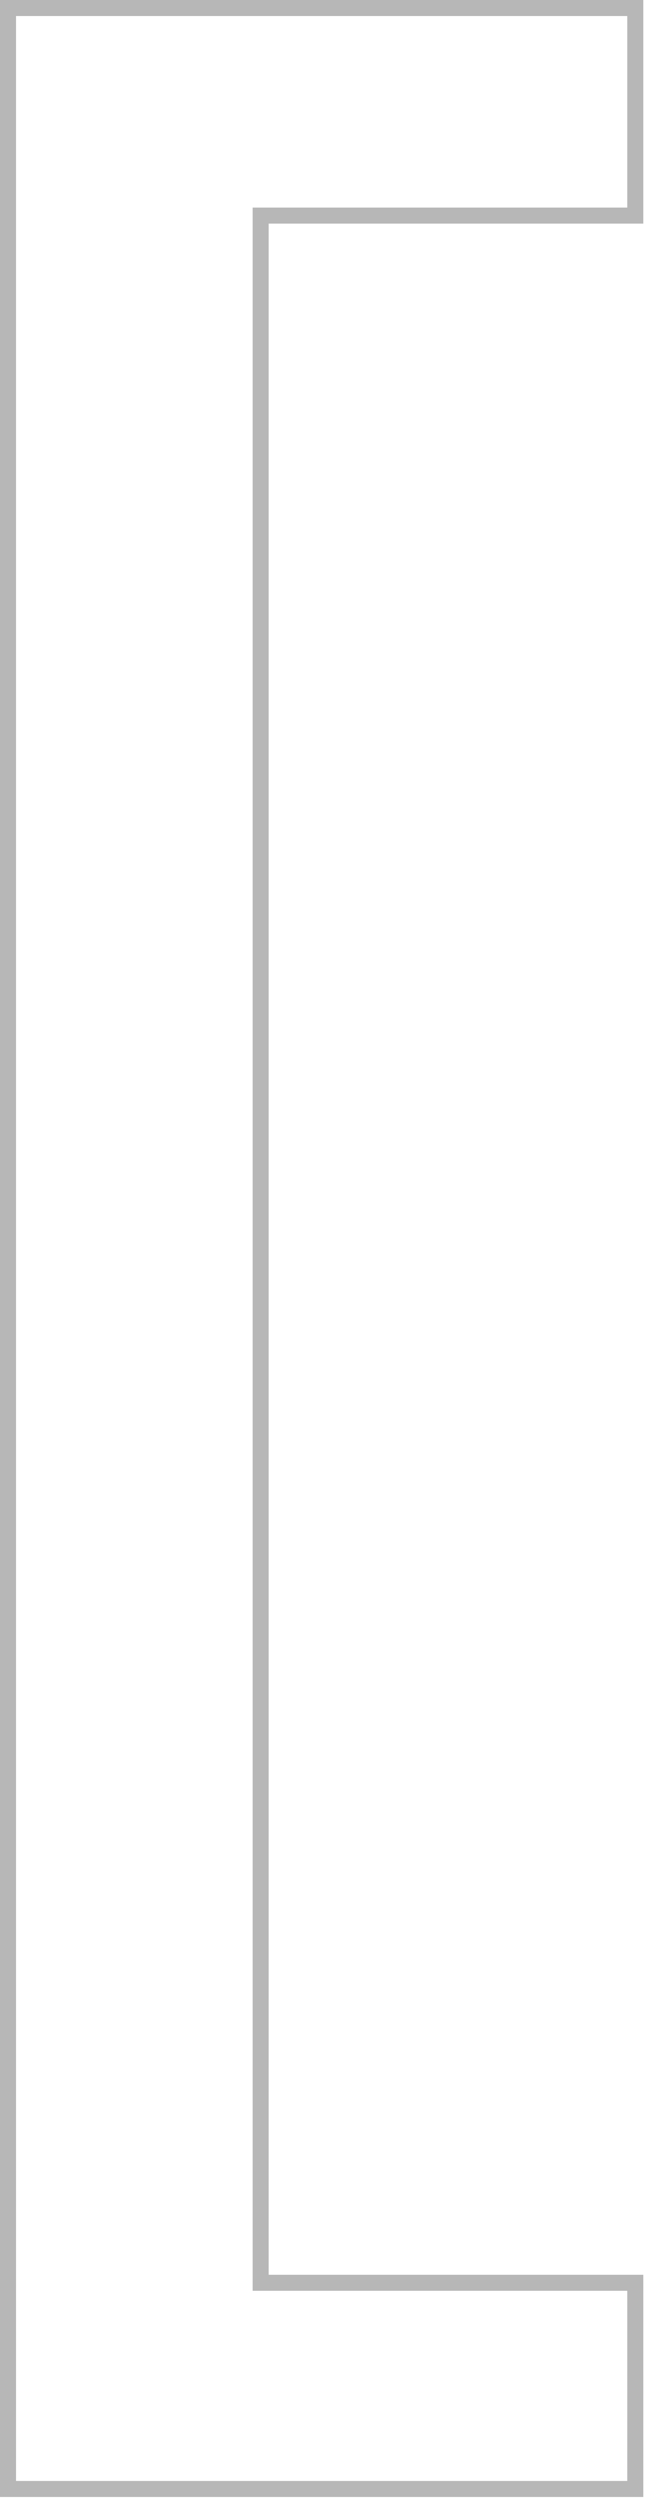 <svg xmlns="http://www.w3.org/2000/svg" width="41" height="156" viewBox="0 0 41 156" fill="none">
    <path
        d="M1 0.5H0.5V1V154.809V155.309H1H39.145H39.645V154.809V142.943V142.443H39.145H16.266V13.453H39.145H39.645V12.953V1V0.5H39.145H1Z"
        stroke="#B7B7B7" />
</svg>